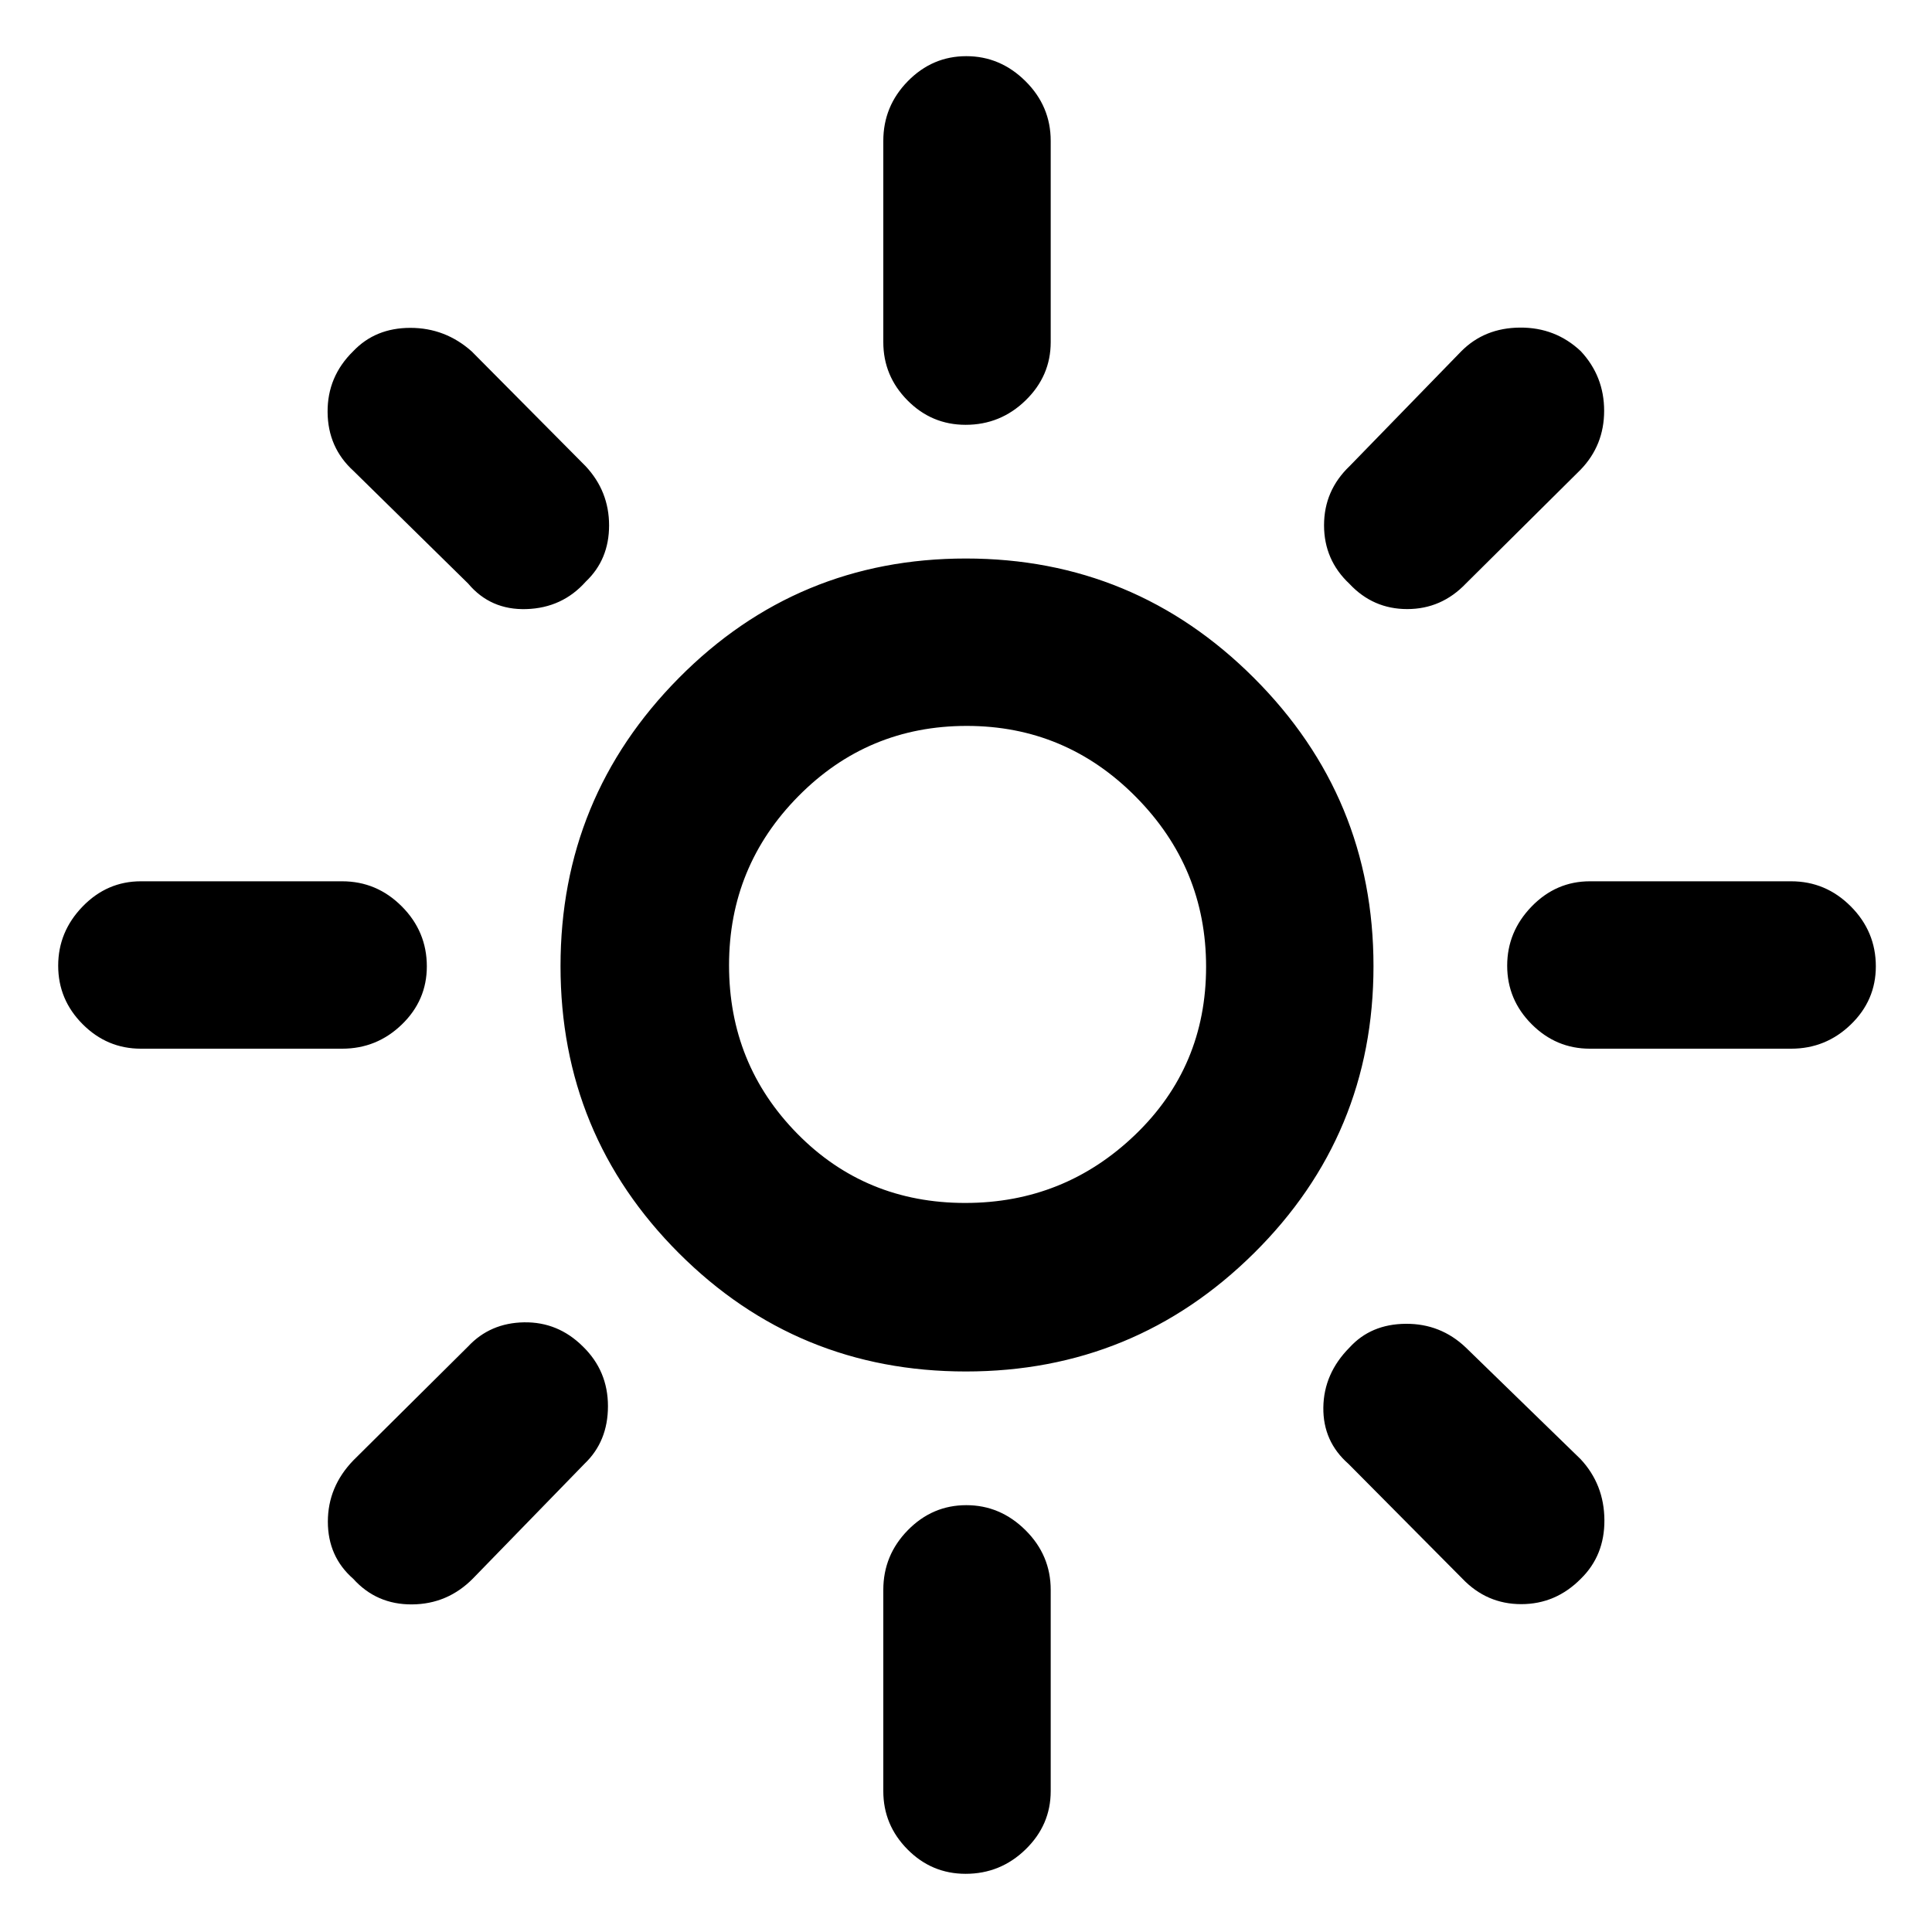 <svg xmlns="http://www.w3.org/2000/svg" height="48" viewBox="0 -960 960 960" width="48"><path d="M479.63-362.26q49.15 0 84.41-33.86t35.26-83.51q0-49.15-34.89-84.41t-84.04-35.26q-49.15 0-83.63 34.89t-34.48 84.04q0 49.15 33.86 83.63t83.51 34.48Zm.3 83.74q-83.8 0-142.61-58.8-58.8-58.81-58.8-142.61 0-83.81 58.8-143.18 58.81-59.37 142.61-59.37 83.81 0 143.18 59.37 59.37 59.37 59.37 143.18 0 83.8-59.37 142.61-59.37 58.8-143.18 58.8ZM70-438.91q-16.81 0-28.95-12.19-12.14-12.18-12.14-29.06 0-16.87 12.14-29.4Q53.19-522.09 70-522.09h100q17.23 0 29.66 12.48t12.43 29.79q0 16.88-12.43 28.89-12.43 12.02-29.66 12.02H70Zm720 0q-16.81 0-28.95-12.19-12.14-12.18-12.14-29.06 0-16.87 12.14-29.4 12.14-12.53 28.95-12.53h100q17.23 0 29.66 12.48t12.43 29.79q0 16.88-12.43 28.89-12.43 12.02-29.66 12.02H790Zm-310.18-310q-16.88 0-28.89-12.14-12.02-12.14-12.02-28.95v-100q0-17.23 12.19-29.66 12.18-12.43 29.06-12.43 16.87 0 29.4 12.43 12.53 12.43 12.53 29.66v100q0 16.81-12.48 28.95t-29.79 12.14Zm0 720q-16.88 0-28.89-12.14Q438.91-53.19 438.91-70v-100q0-17.23 12.19-29.66 12.18-12.43 29.06-12.43 16.87 0 29.4 12.43 12.53 12.43 12.53 29.66v100q0 16.81-12.48 28.95t-29.79 12.14ZM232.61-670.04l-57-56q-12.7-11.57-12.83-29.22-.13-17.64 12.73-30.23 11.02-11.6 28.39-11.6 17.36 0 30.49 11.7l56.57 57q11.69 12.49 11.69 29.46 0 16.96-11.58 27.93-11.65 13.09-29.49 13.65-17.84.57-28.97-12.69Zm494 494.43-56.57-57q-12.69-11.13-12.48-28.02.22-16.88 12.98-29.76 10.63-11.7 27.98-11.82 17.34-.13 29.87 11.82l57 55.43q11.7 12.57 11.83 30.22.13 17.64-11.73 29.23-12.46 12.6-29.6 12.6-17.15 0-29.28-12.7ZM670.5-669.93q-12.59-11.83-12.59-29.08t12.7-29.38l55.43-57q11.57-11.7 29.22-11.83 17.64-.13 30.23 11.73 11.6 12.46 11.6 29.6 0 17.15-11.7 29.28l-57 56.57q-12.13 12.69-29.14 12.69-17.01 0-28.75-12.58ZM175.51-175.51q-12.6-11.02-12.6-28.39 0-17.36 12.7-30.49l57-56.57q10.93-11.69 27.79-11.98 16.86-.28 29.21 11.98 12.48 12.13 12.48 29.68 0 17.54-11.7 28.67l-55.43 57q-12.57 12.7-30.22 12.83-17.64.13-29.23-12.73ZM480-480Z"/></svg>